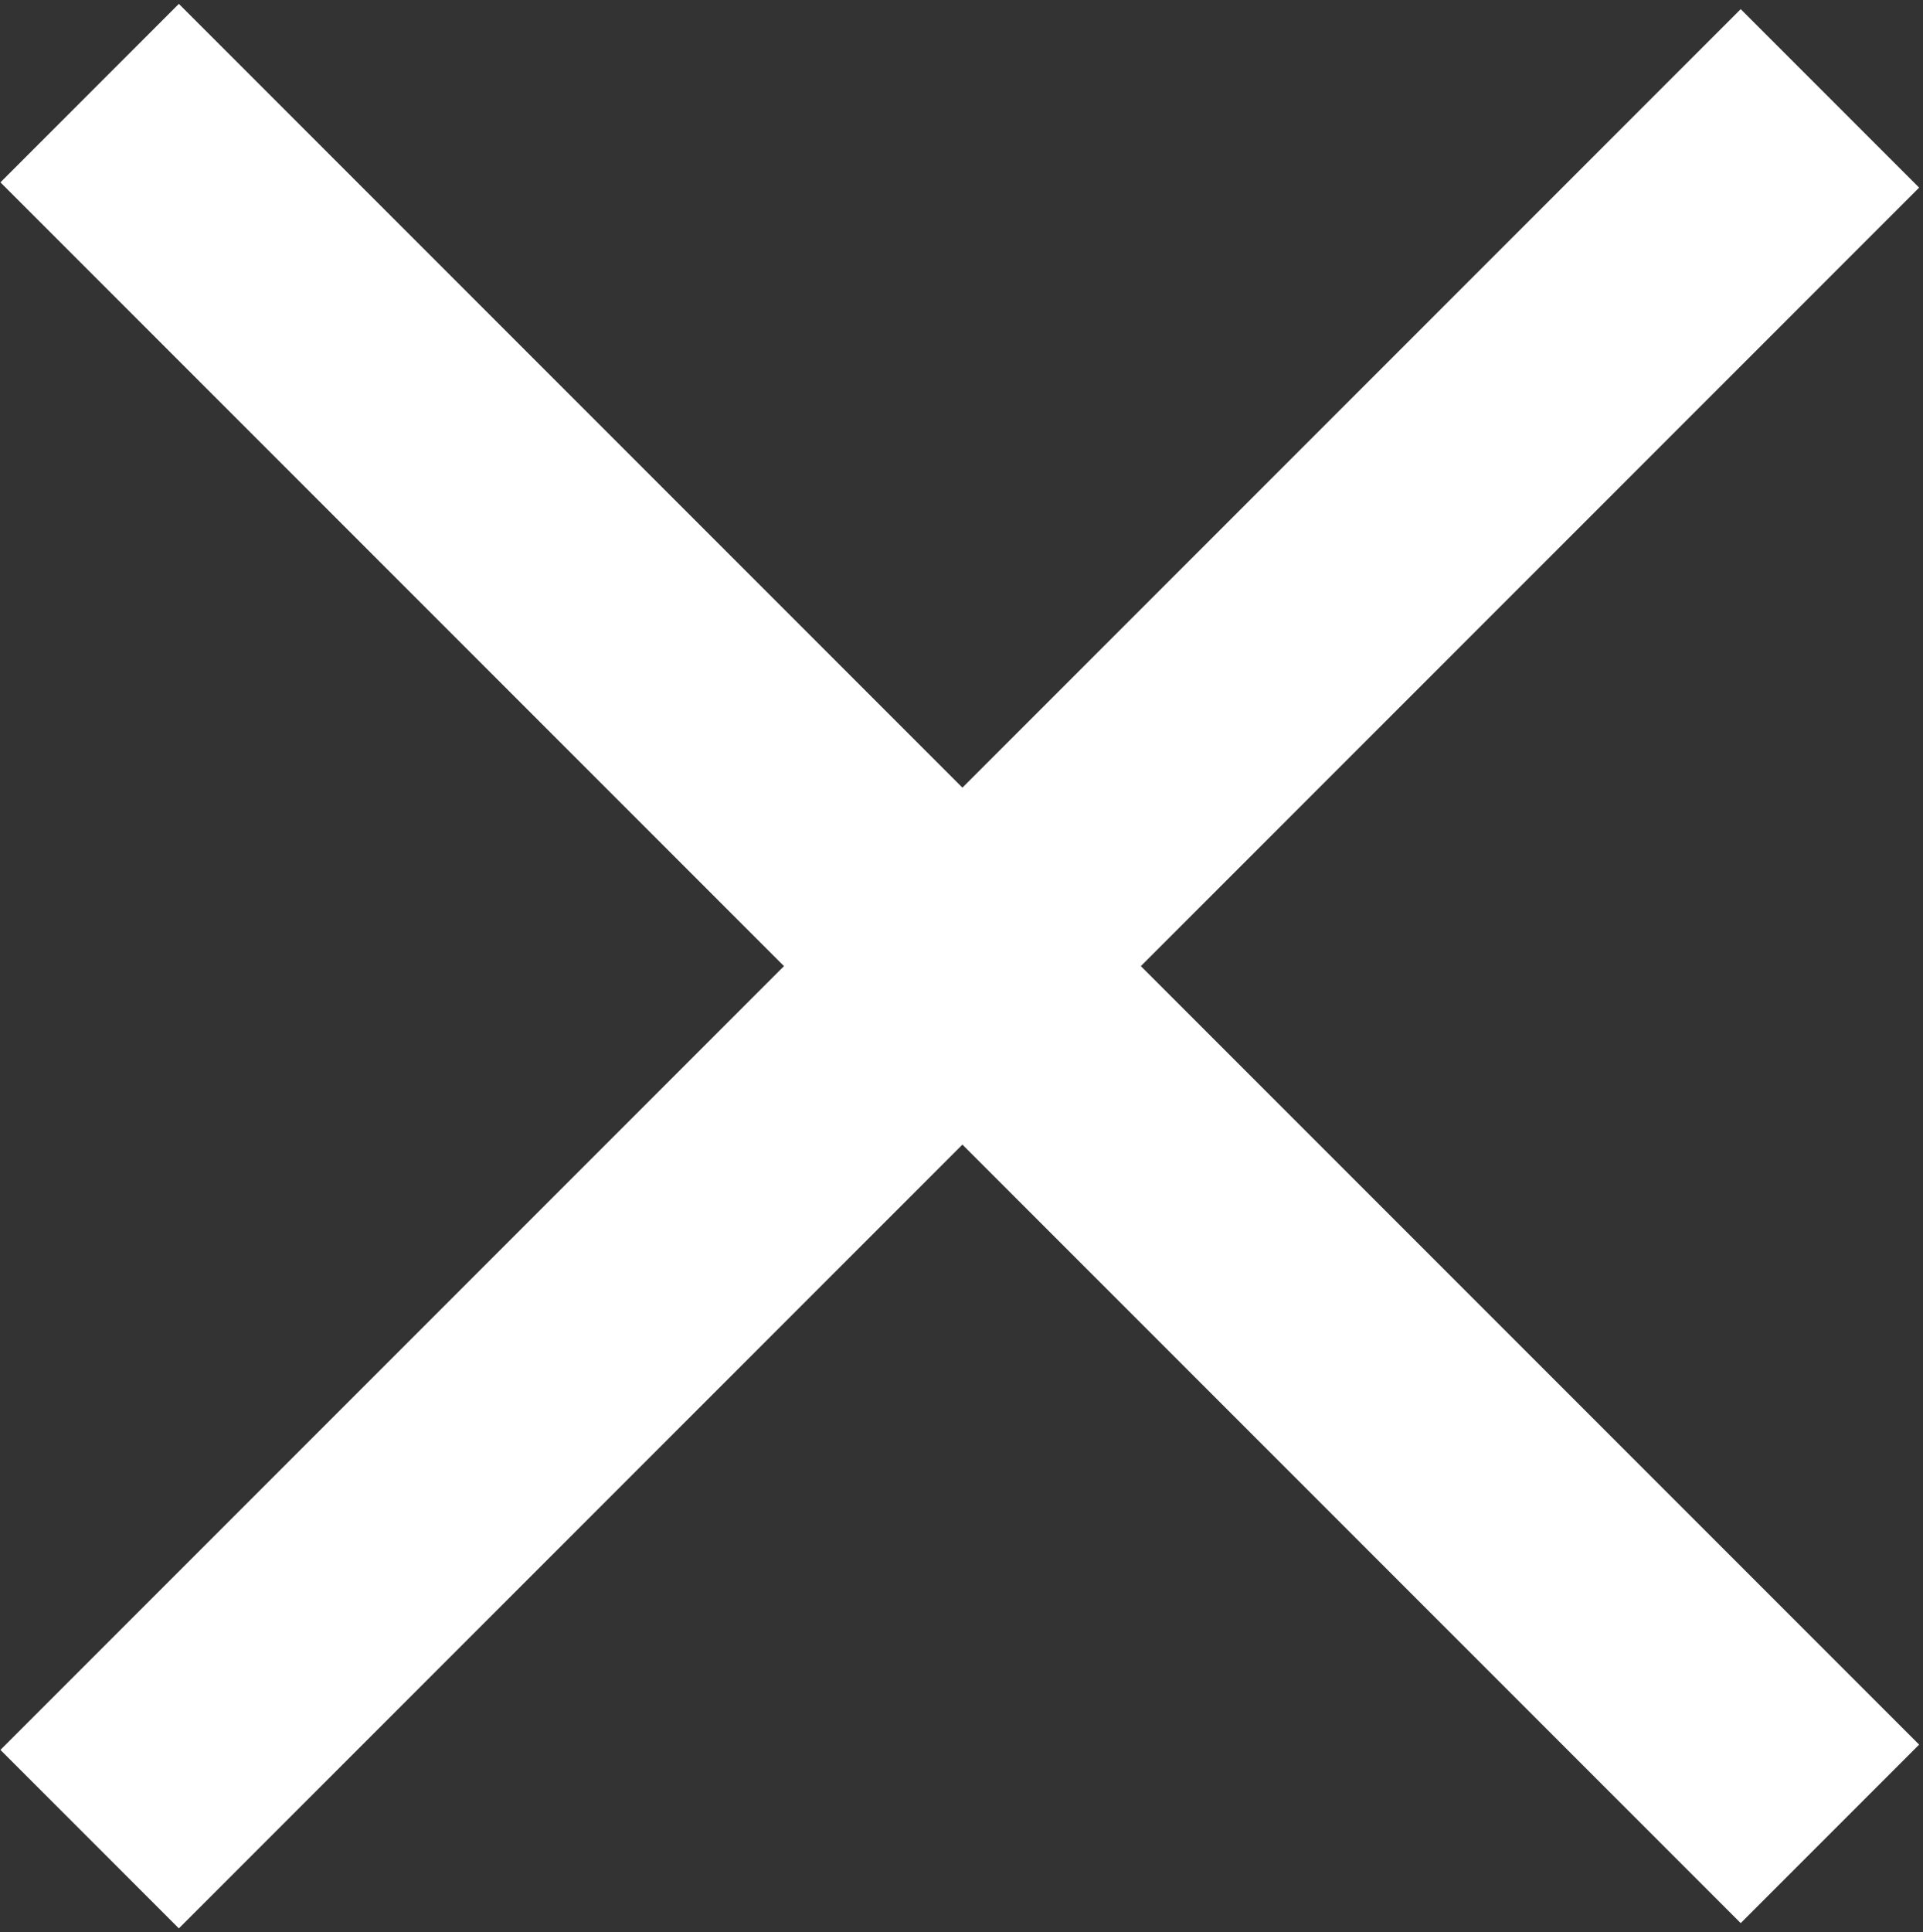 <svg width="221" height="222" viewBox="0 0 221 222" fill="none" xmlns="http://www.w3.org/2000/svg">
<rect x="0" y="0" width="221" height="222" fill="#333333" stroke="none"/>
<path d="M210.303 11.303L10.303 211.303M10.303 10.697L210.303 210.697" stroke="white" stroke-width="29"/>
</svg>
